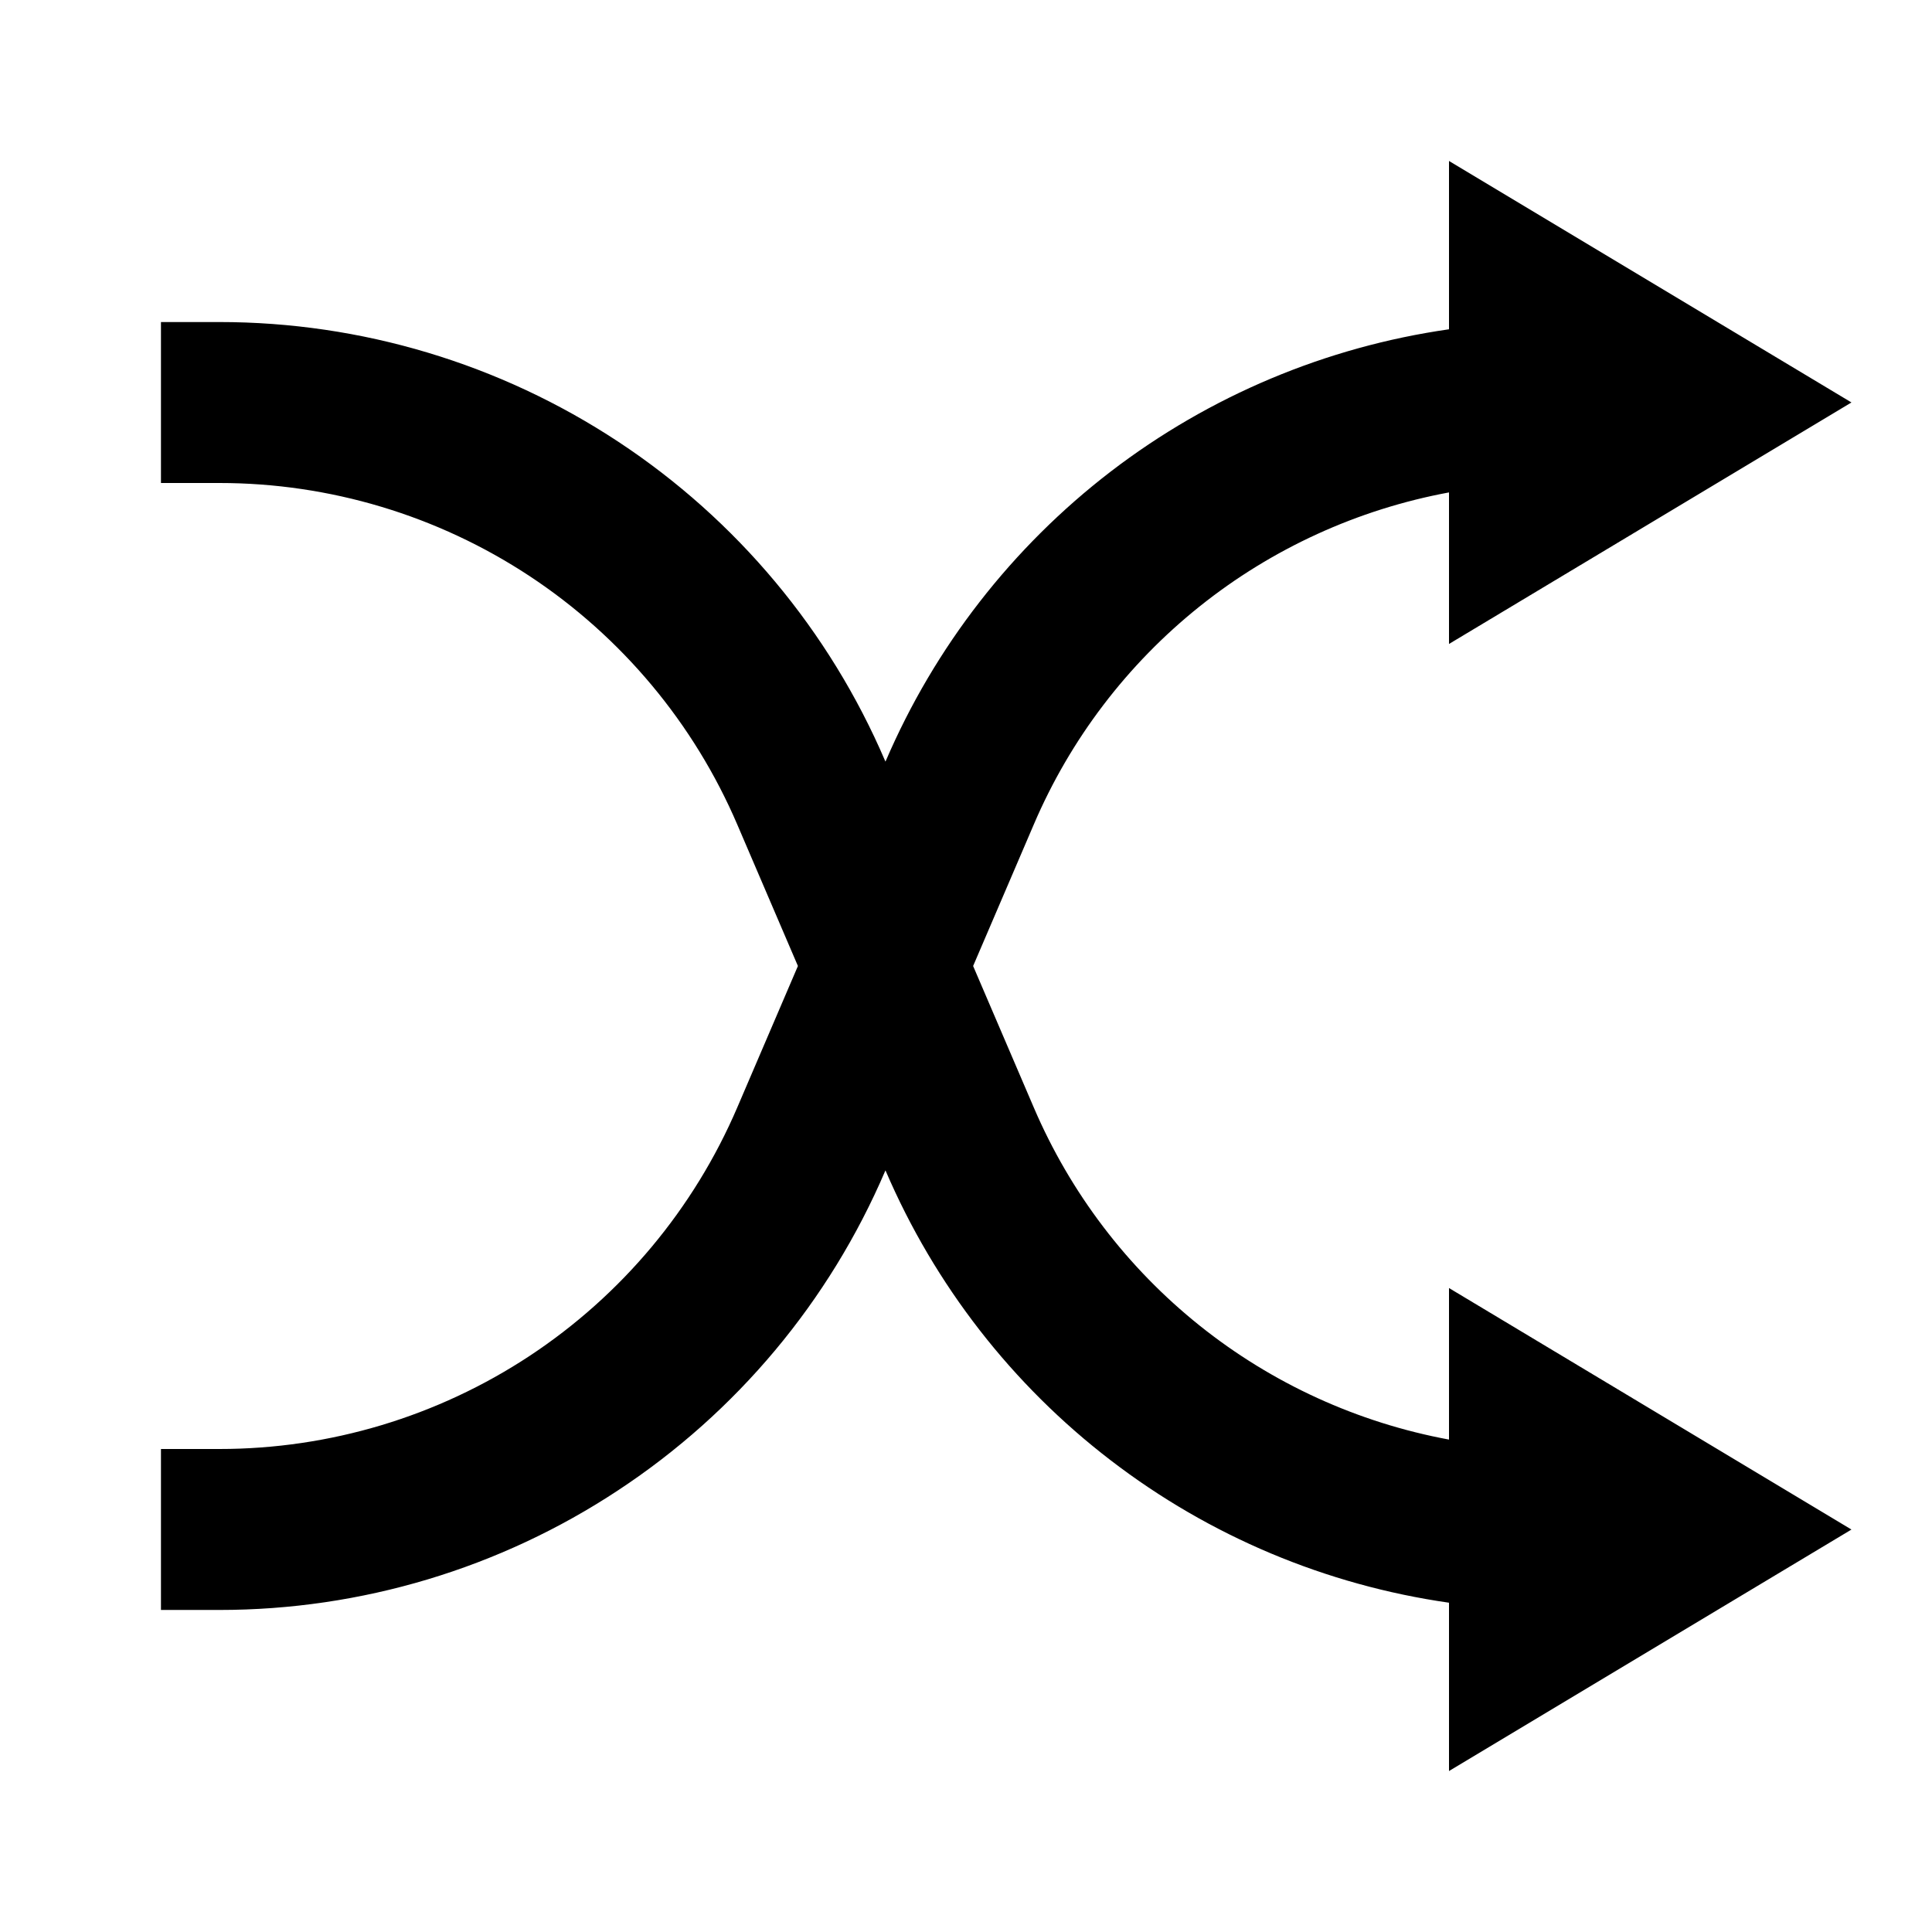 <svg width="16" height="16" viewBox="0 0 16 16" fill="none"
    xmlns="http://www.w3.org/2000/svg">
    <g clip-path="url(#clip0_847_2857)">
        <path d="M12 11.922V10.667L15.333 12.667L12 14.667V13.273C10.981 13.127 10.017 12.722 9.2 12.095C8.383 11.469 7.741 10.643 7.335 9.697L7.333 9.693L7.331 9.697C6.869 10.777 6.1 11.696 5.119 12.342C4.139 12.989 2.991 13.333 1.817 13.333H1.333V12H1.817C2.73 12 3.623 11.732 4.386 11.229C5.148 10.726 5.746 10.011 6.106 9.171L6.608 8L6.106 6.829C5.746 5.989 5.148 5.274 4.386 4.771C3.623 4.268 2.73 4 1.817 4H1.333V2.667H1.817C2.991 2.667 4.139 3.011 5.12 3.658C6.1 4.304 6.869 5.224 7.331 6.303L7.333 6.307L7.335 6.303C7.741 5.357 8.383 4.531 9.2 3.904C10.017 3.278 10.981 2.873 12 2.727V1.333L15.333 3.333L12 5.333V4.078C11.245 4.218 10.535 4.542 9.935 5.022C9.335 5.502 8.863 6.122 8.561 6.829L8.059 8L8.561 9.171C8.863 9.877 9.335 10.498 9.935 10.978C10.535 11.458 11.245 11.782 12 11.922V11.922Z" fill="currentColor"/>
    </g>
    <defs>
        <clipPath id="clip0_847_2857">
            <rect width="16" height="16" fill="white"/>
        </clipPath>
    </defs>
</svg>
